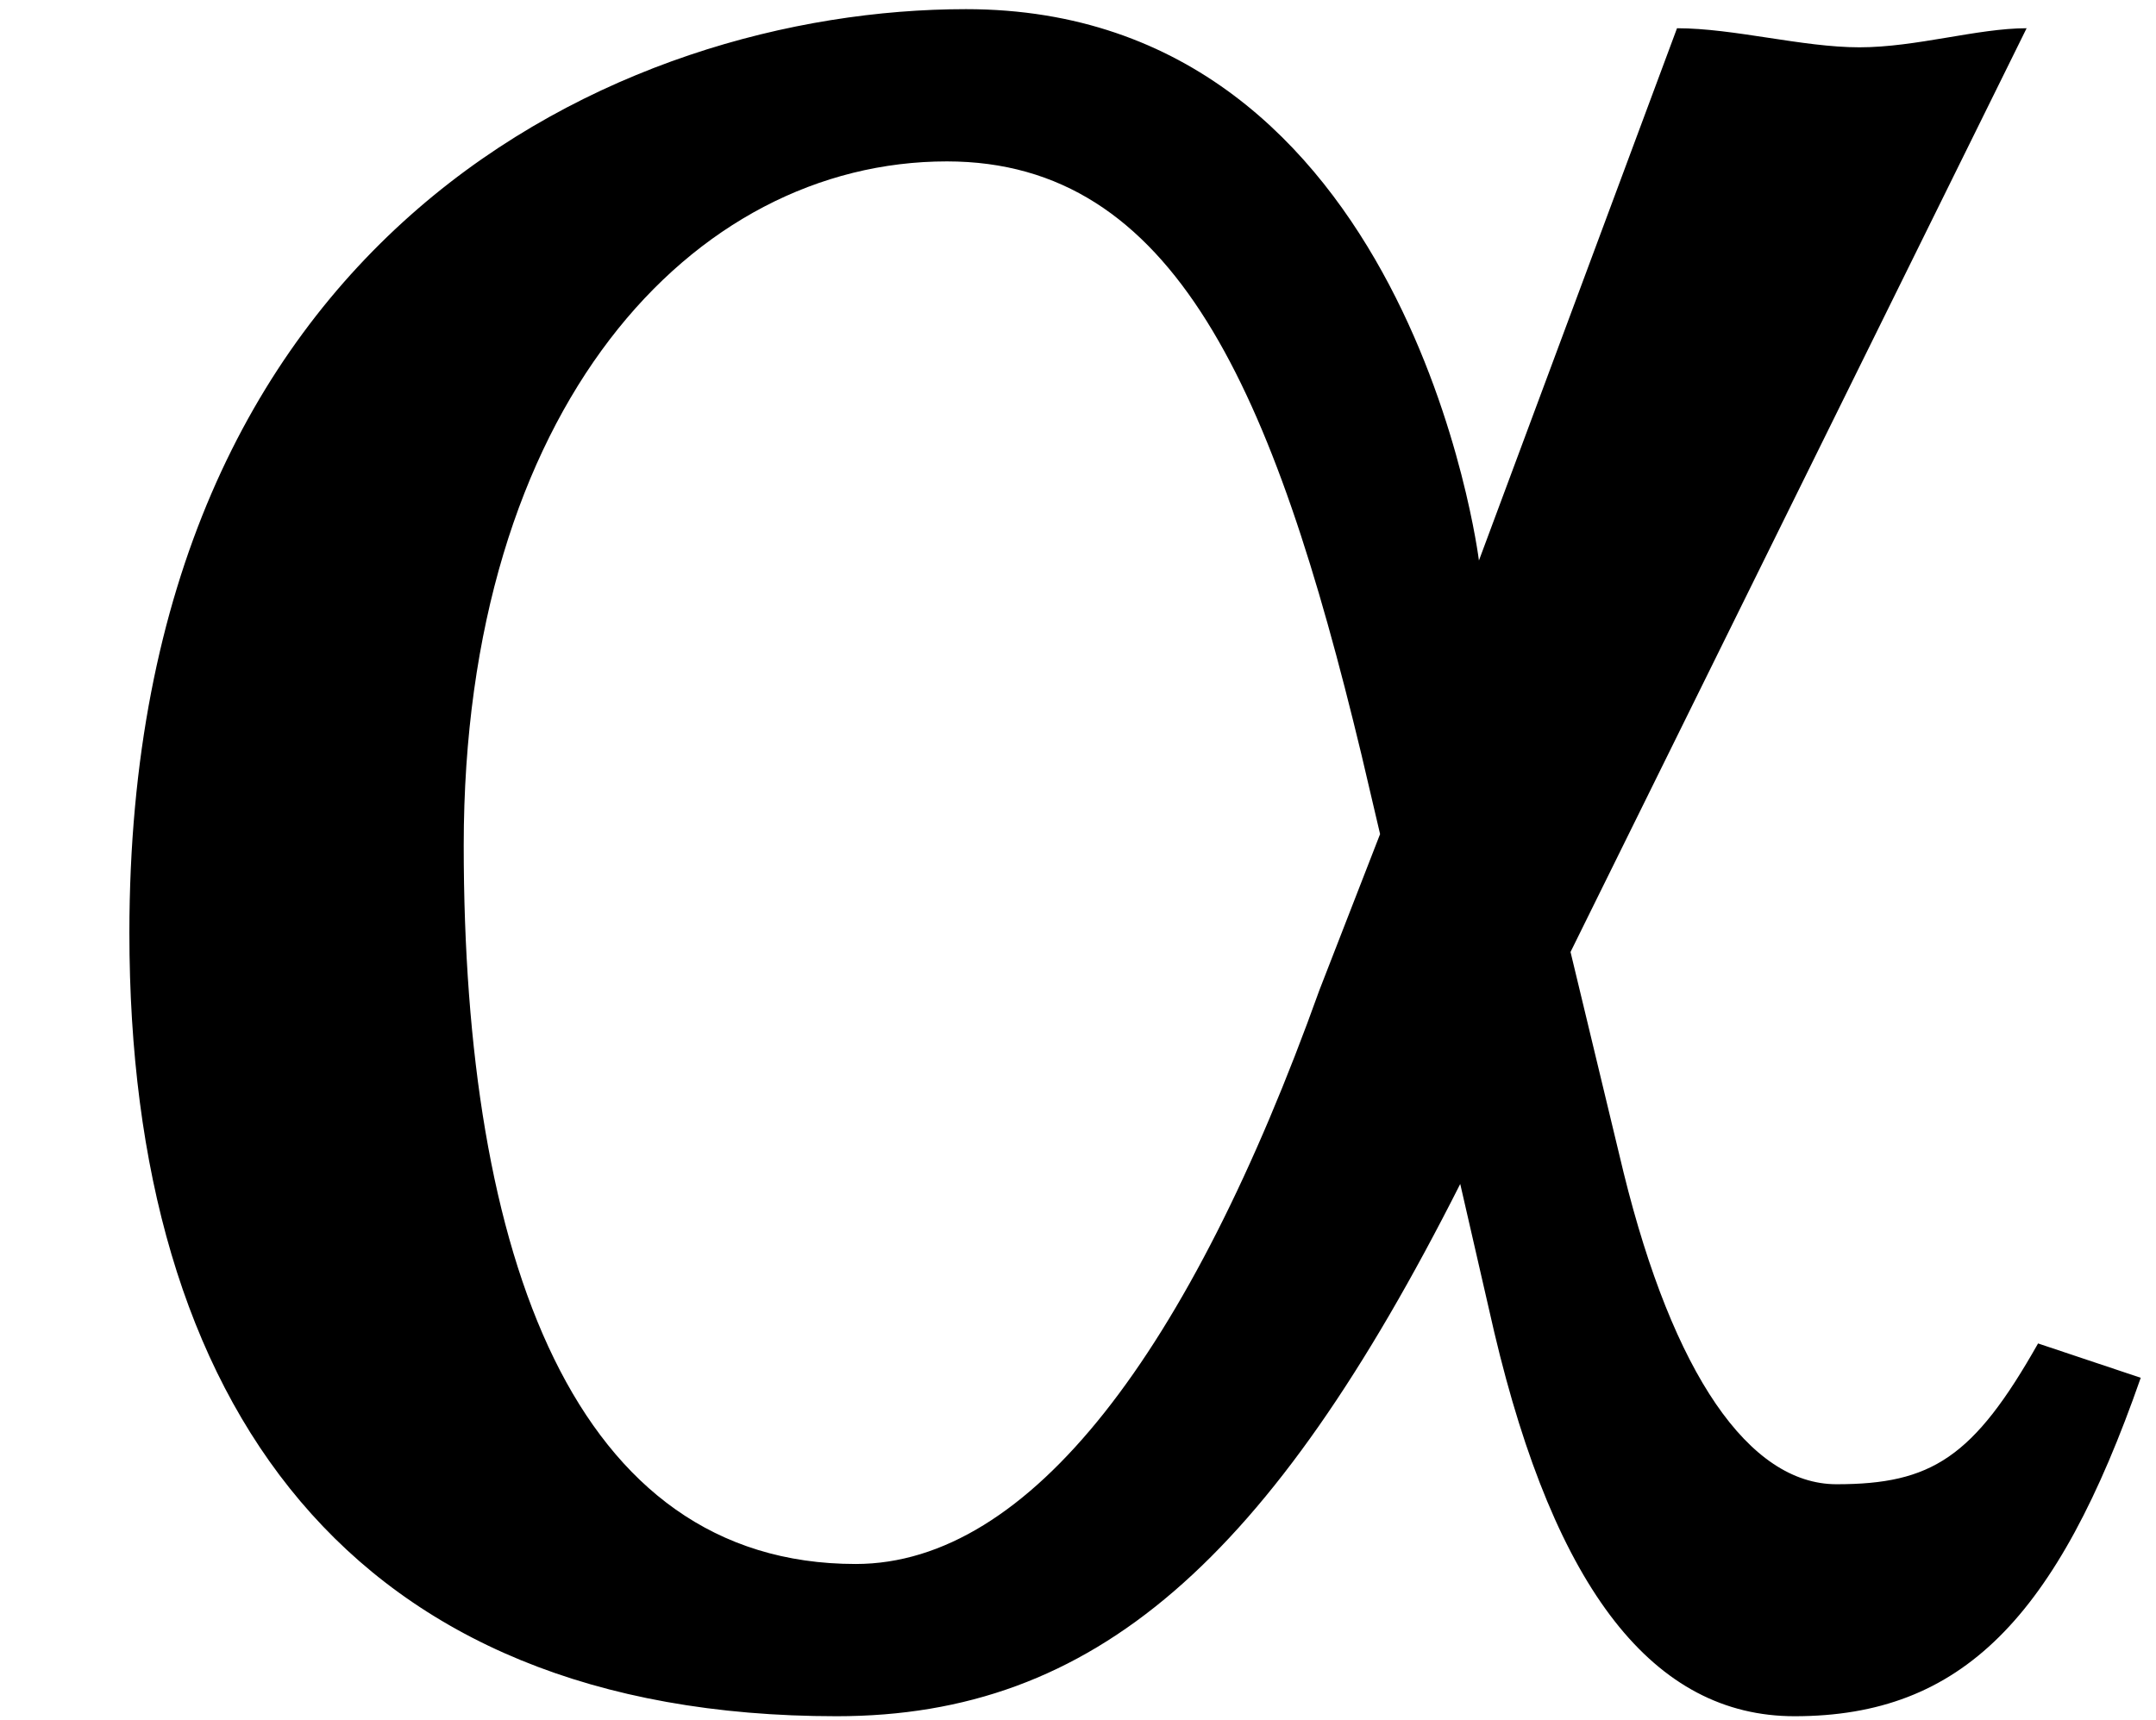 <?xml version='1.0' encoding='UTF-8'?>
<!-- This file was generated by dvisvgm 3.2.2 -->
<svg version='1.1' xmlns='http://www.w3.org/2000/svg' xmlns:xlink='http://www.w3.org/1999/xlink' width='5.649pt' height='4.508pt' viewBox='169.031 -7.985 5.649 4.508'>
<defs>
<path id='g0-97' d='M4.115-1.903L5.31-4.324C5.181-4.324 5.021-4.274 4.872-4.274S4.543-4.324 4.394-4.324L3.875-2.929C3.875-2.929 3.696-4.374 2.531-4.374C1.624-4.374 .339-3.786 .339-1.953C.339-.717 .917 .1 2.192 .1C2.869 .1 3.328-.309 3.826-1.295L3.915-.907C4.075-.229 4.334 .1 4.702 .1C5.141 .1 5.39-.159 5.609-.787L5.34-.877C5.171-.578 5.061-.508 4.812-.508C4.583-.508 4.384-.797 4.254-1.325L4.115-1.903ZM3.616-2.212L3.457-1.803C3.118-.857 2.7-.299 2.242-.299C1.504-.299 1.215-1.106 1.215-2.182C1.215-3.328 1.813-3.975 2.481-3.975C3.078-3.975 3.337-3.377 3.567-2.421L3.616-2.212Z'/>
</defs>
<g id='page1'>
<use x='169.031' y='-3.587' xlink:href='#g0-97'/>
</g>
</svg>